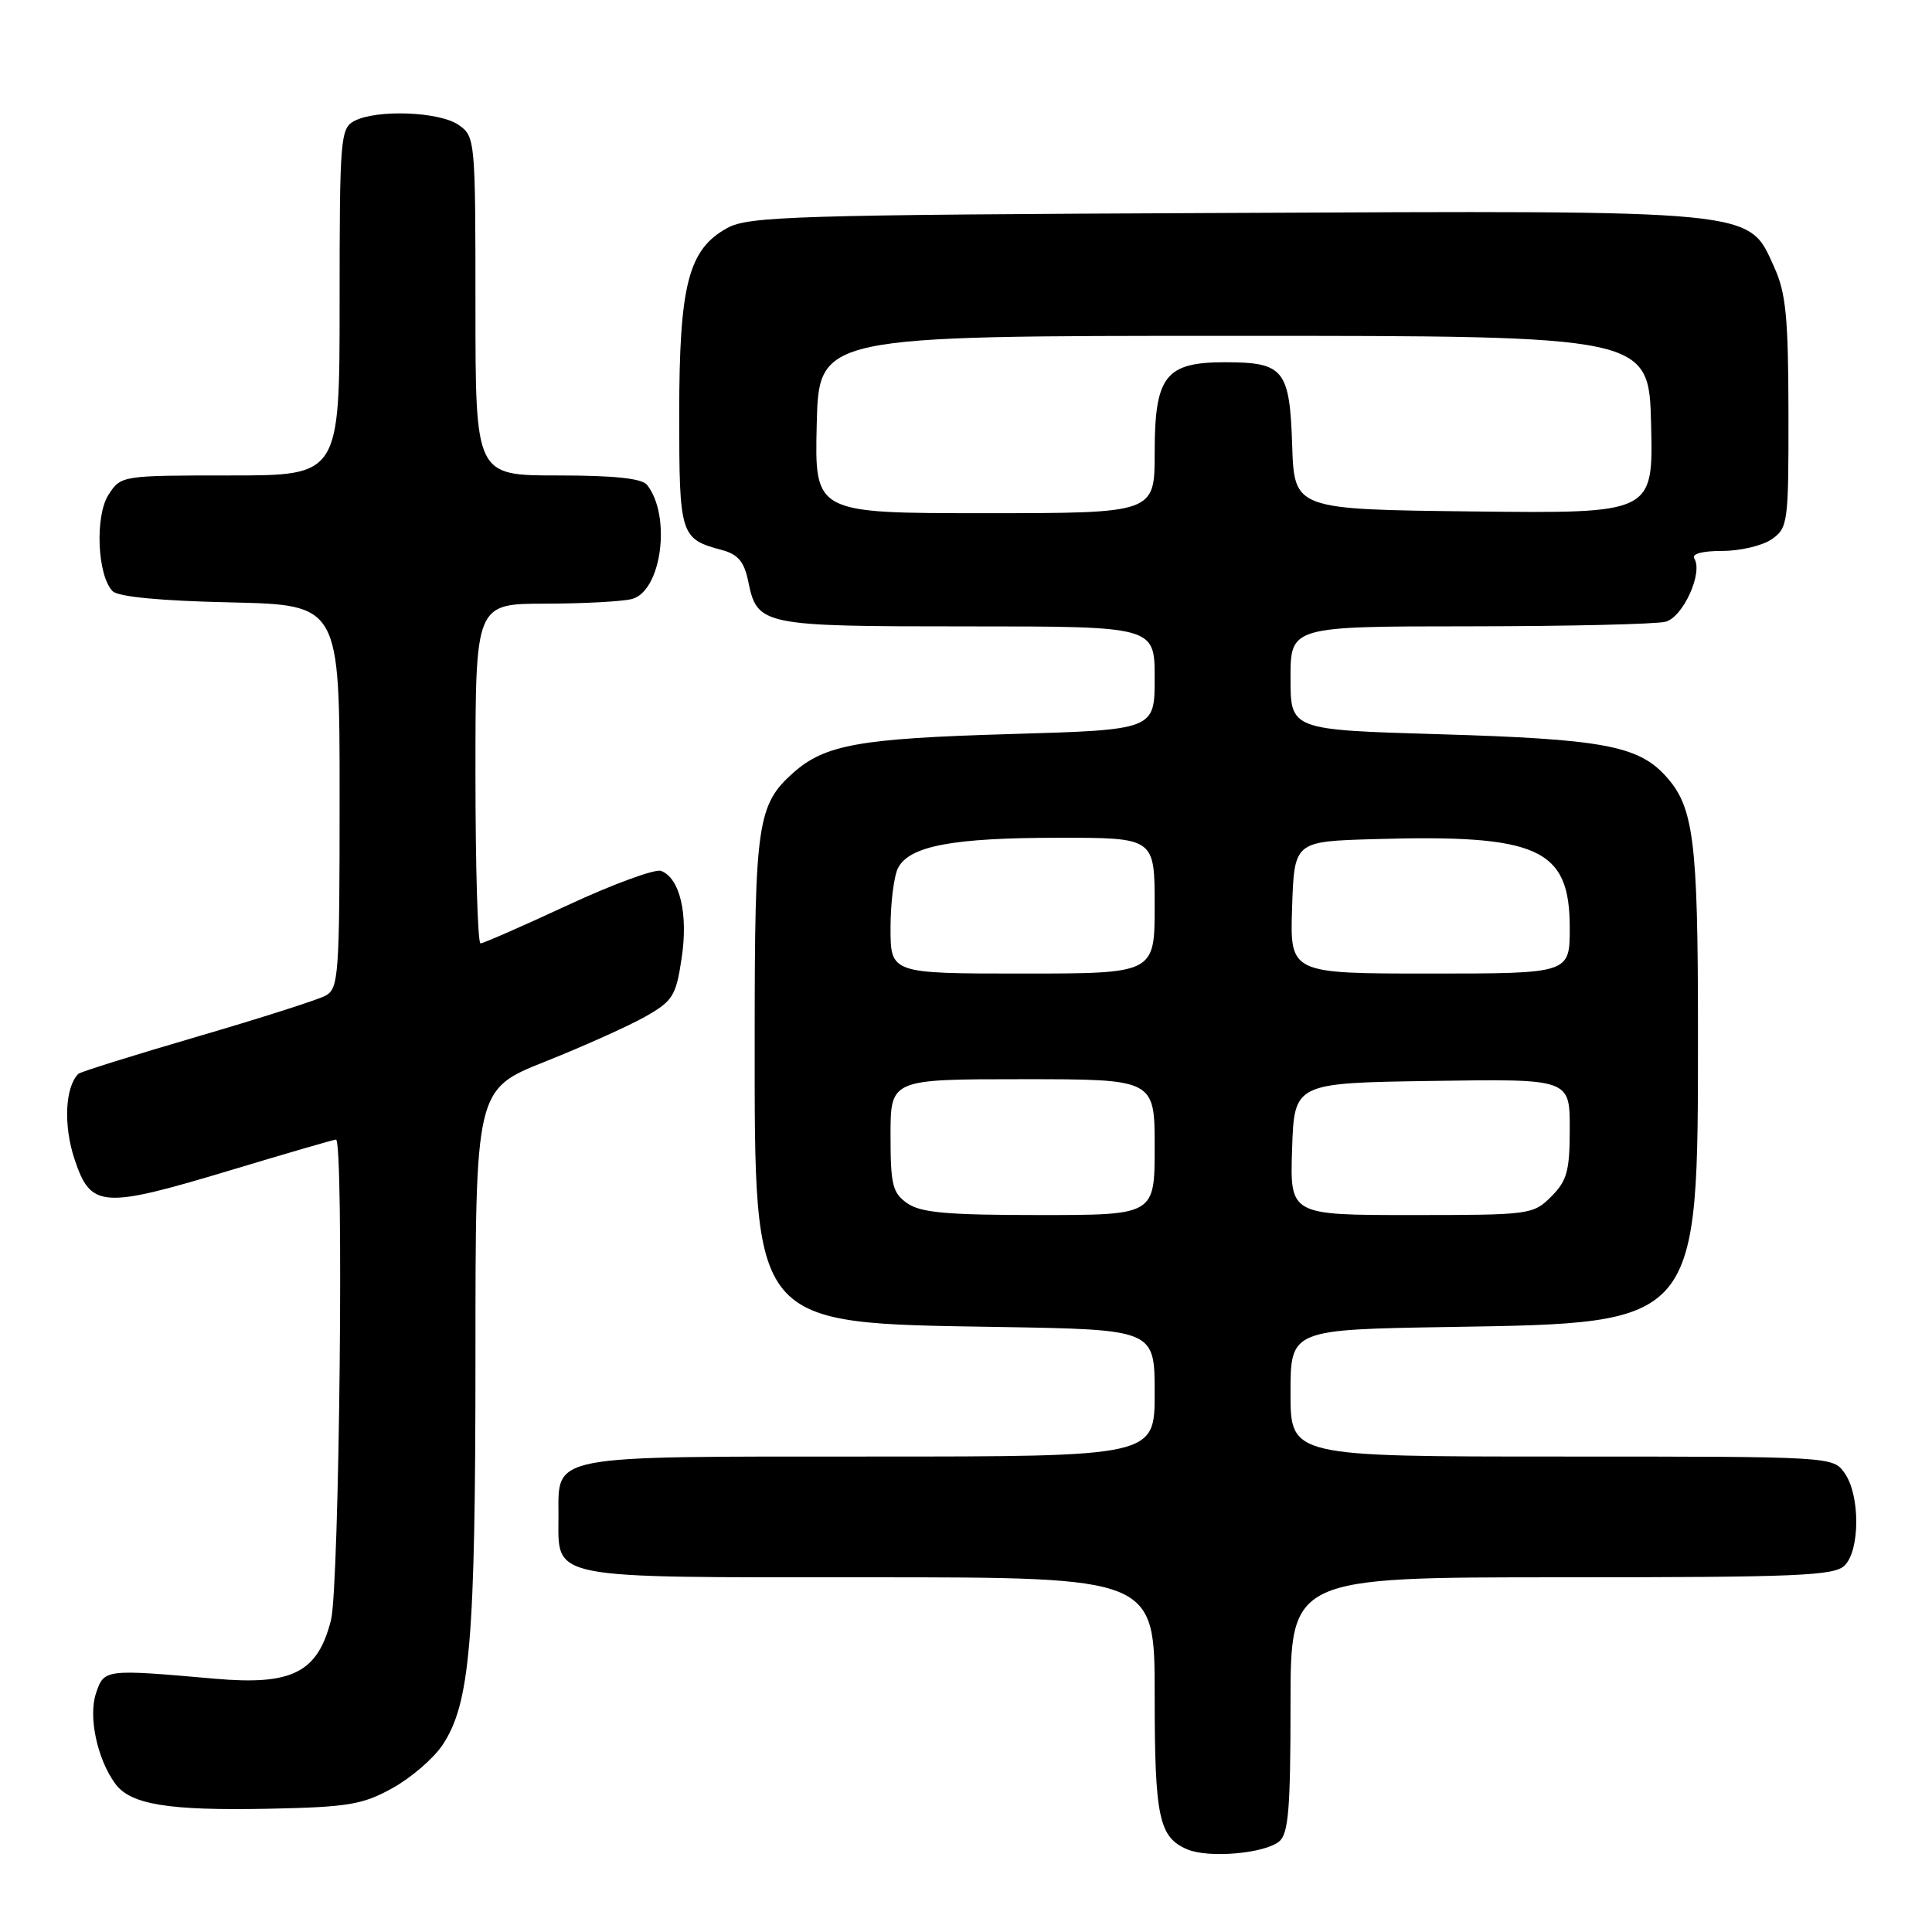 <?xml version="1.0" encoding="UTF-8" standalone="no"?>
<!DOCTYPE svg PUBLIC "-//W3C//DTD SVG 1.1//EN" "http://www.w3.org/Graphics/SVG/1.1/DTD/svg11.dtd" >
<svg xmlns="http://www.w3.org/2000/svg" xmlns:xlink="http://www.w3.org/1999/xlink" version="1.1" viewBox="0 0 256 256">
 <g >
 <path fill="currentColor"
d=" M 169.50 244.00 C 170.73 242.98 171.00 239.66 171.00 225.88 C 171.00 209.00 171.00 209.00 206.93 209.00 C 238.26 209.00 243.06 208.80 244.43 207.43 C 246.47 205.39 246.48 198.13 244.44 195.22 C 242.89 193.00 242.89 193.00 206.94 193.00 C 171.00 193.00 171.00 193.00 171.00 184.59 C 171.00 176.17 171.00 176.17 192.25 175.83 C 225.27 175.29 224.99 175.64 224.99 136.50 C 224.99 111.16 224.43 106.83 220.61 102.72 C 216.98 98.80 212.16 97.92 190.75 97.29 C 171.00 96.71 171.00 96.71 171.00 89.86 C 171.00 83.00 171.00 83.00 194.75 82.99 C 207.81 82.98 219.49 82.71 220.71 82.38 C 223.01 81.76 225.68 75.91 224.51 74.02 C 224.12 73.39 225.53 73.00 228.22 73.00 C 230.60 73.00 233.56 72.30 234.78 71.44 C 236.91 69.95 237.00 69.27 236.98 54.69 C 236.96 42.01 236.65 38.82 235.08 35.37 C 231.61 27.72 233.37 27.89 162.00 28.22 C 105.23 28.47 99.21 28.66 96.37 30.21 C 91.21 33.04 90.00 37.74 90.00 54.90 C 90.00 70.95 90.14 71.41 95.66 72.88 C 97.79 73.45 98.61 74.43 99.14 77.02 C 100.34 82.89 100.89 83.00 128.19 83.00 C 153.00 83.00 153.00 83.00 153.00 89.85 C 153.00 96.71 153.00 96.71 133.75 97.27 C 113.89 97.85 109.31 98.67 105.12 102.39 C 100.37 106.61 100.00 109.10 100.00 137.15 C 100.00 176.06 99.36 175.29 132.25 175.83 C 153.00 176.17 153.00 176.17 153.00 184.59 C 153.00 193.00 153.00 193.00 115.33 193.00 C 72.44 193.00 74.00 192.70 74.00 200.83 C 74.00 209.38 72.11 209.00 115.15 209.00 C 153.00 209.00 153.00 209.00 153.00 224.57 C 153.00 240.81 153.55 243.44 157.32 245.05 C 160.13 246.25 167.56 245.61 169.50 244.00 Z  M 51.96 236.96 C 54.42 235.61 57.41 233.04 58.61 231.26 C 62.29 225.78 63.00 217.51 63.00 179.84 C 63.00 144.34 63.00 144.34 72.25 140.66 C 77.34 138.63 83.30 135.95 85.50 134.71 C 89.16 132.63 89.57 131.98 90.32 126.97 C 91.21 121.10 90.09 116.36 87.60 115.40 C 86.82 115.10 81.26 117.14 75.25 119.93 C 69.25 122.72 64.04 125.00 63.67 125.00 C 63.30 125.00 63.00 114.88 63.00 102.50 C 63.00 80.00 63.00 80.00 72.25 79.99 C 77.34 79.98 82.51 79.70 83.74 79.37 C 87.67 78.32 88.98 68.37 85.74 64.25 C 85.06 63.39 81.39 63.00 73.88 63.00 C 63.00 63.00 63.00 63.00 63.00 40.56 C 63.00 18.50 62.96 18.09 60.78 16.56 C 58.24 14.78 49.87 14.47 46.93 16.04 C 45.11 17.01 45.00 18.35 45.00 40.04 C 45.00 63.00 45.00 63.00 30.52 63.00 C 16.15 63.00 16.03 63.02 14.40 65.52 C 12.55 68.33 12.89 76.29 14.93 78.34 C 15.68 79.08 21.30 79.62 30.55 79.82 C 45.00 80.15 45.00 80.15 45.00 105.54 C 45.00 129.38 44.88 130.99 43.12 131.94 C 42.08 132.49 34.39 134.95 26.03 137.39 C 17.66 139.84 10.62 142.04 10.38 142.29 C 8.62 144.04 8.39 149.14 9.87 153.58 C 12.03 160.09 13.49 160.19 30.52 155.07 C 37.95 152.83 44.25 151.00 44.52 151.00 C 45.59 151.00 44.97 210.23 43.86 214.66 C 42.10 221.62 38.72 223.34 28.50 222.44 C 13.86 221.15 13.80 221.16 12.72 224.37 C 11.68 227.46 12.88 233.08 15.27 236.35 C 17.28 239.11 22.31 239.93 35.50 239.67 C 46.12 239.45 48.01 239.14 51.96 236.96 Z  M 120.22 159.44 C 118.26 158.07 118.00 157.00 118.00 150.44 C 118.00 143.00 118.00 143.00 135.50 143.00 C 153.00 143.00 153.00 143.00 153.00 152.00 C 153.00 161.00 153.00 161.00 137.72 161.00 C 125.51 161.00 122.00 160.69 120.22 159.44 Z  M 171.21 152.25 C 171.50 143.50 171.50 143.50 189.75 143.23 C 208.00 142.95 208.00 142.95 208.00 149.52 C 208.00 155.16 207.65 156.44 205.55 158.55 C 203.14 160.95 202.75 161.00 187.01 161.00 C 170.92 161.00 170.92 161.00 171.21 152.25 Z  M 118.00 122.93 C 118.00 119.60 118.46 116.02 119.01 114.98 C 120.56 112.08 126.29 111.01 140.25 111.01 C 153.00 111.00 153.00 111.00 153.00 120.00 C 153.00 129.00 153.00 129.00 135.50 129.00 C 118.00 129.00 118.00 129.00 118.00 122.93 Z  M 171.21 120.25 C 171.50 111.50 171.50 111.50 182.00 111.19 C 203.89 110.54 208.00 112.40 208.00 122.95 C 208.00 129.00 208.00 129.00 189.46 129.00 C 170.92 129.00 170.92 129.00 171.21 120.25 Z  M 108.22 56.25 C 108.50 44.50 108.50 44.50 163.50 44.50 C 218.50 44.50 218.50 44.50 218.78 56.27 C 219.06 68.04 219.06 68.04 195.28 67.77 C 171.50 67.50 171.50 67.50 171.22 59.00 C 170.89 48.95 170.12 48.00 162.31 48.00 C 154.42 48.00 153.00 49.83 153.00 60.00 C 153.00 68.00 153.00 68.00 130.47 68.00 C 107.94 68.00 107.94 68.00 108.22 56.25 Z "/>
</g>
</svg>
